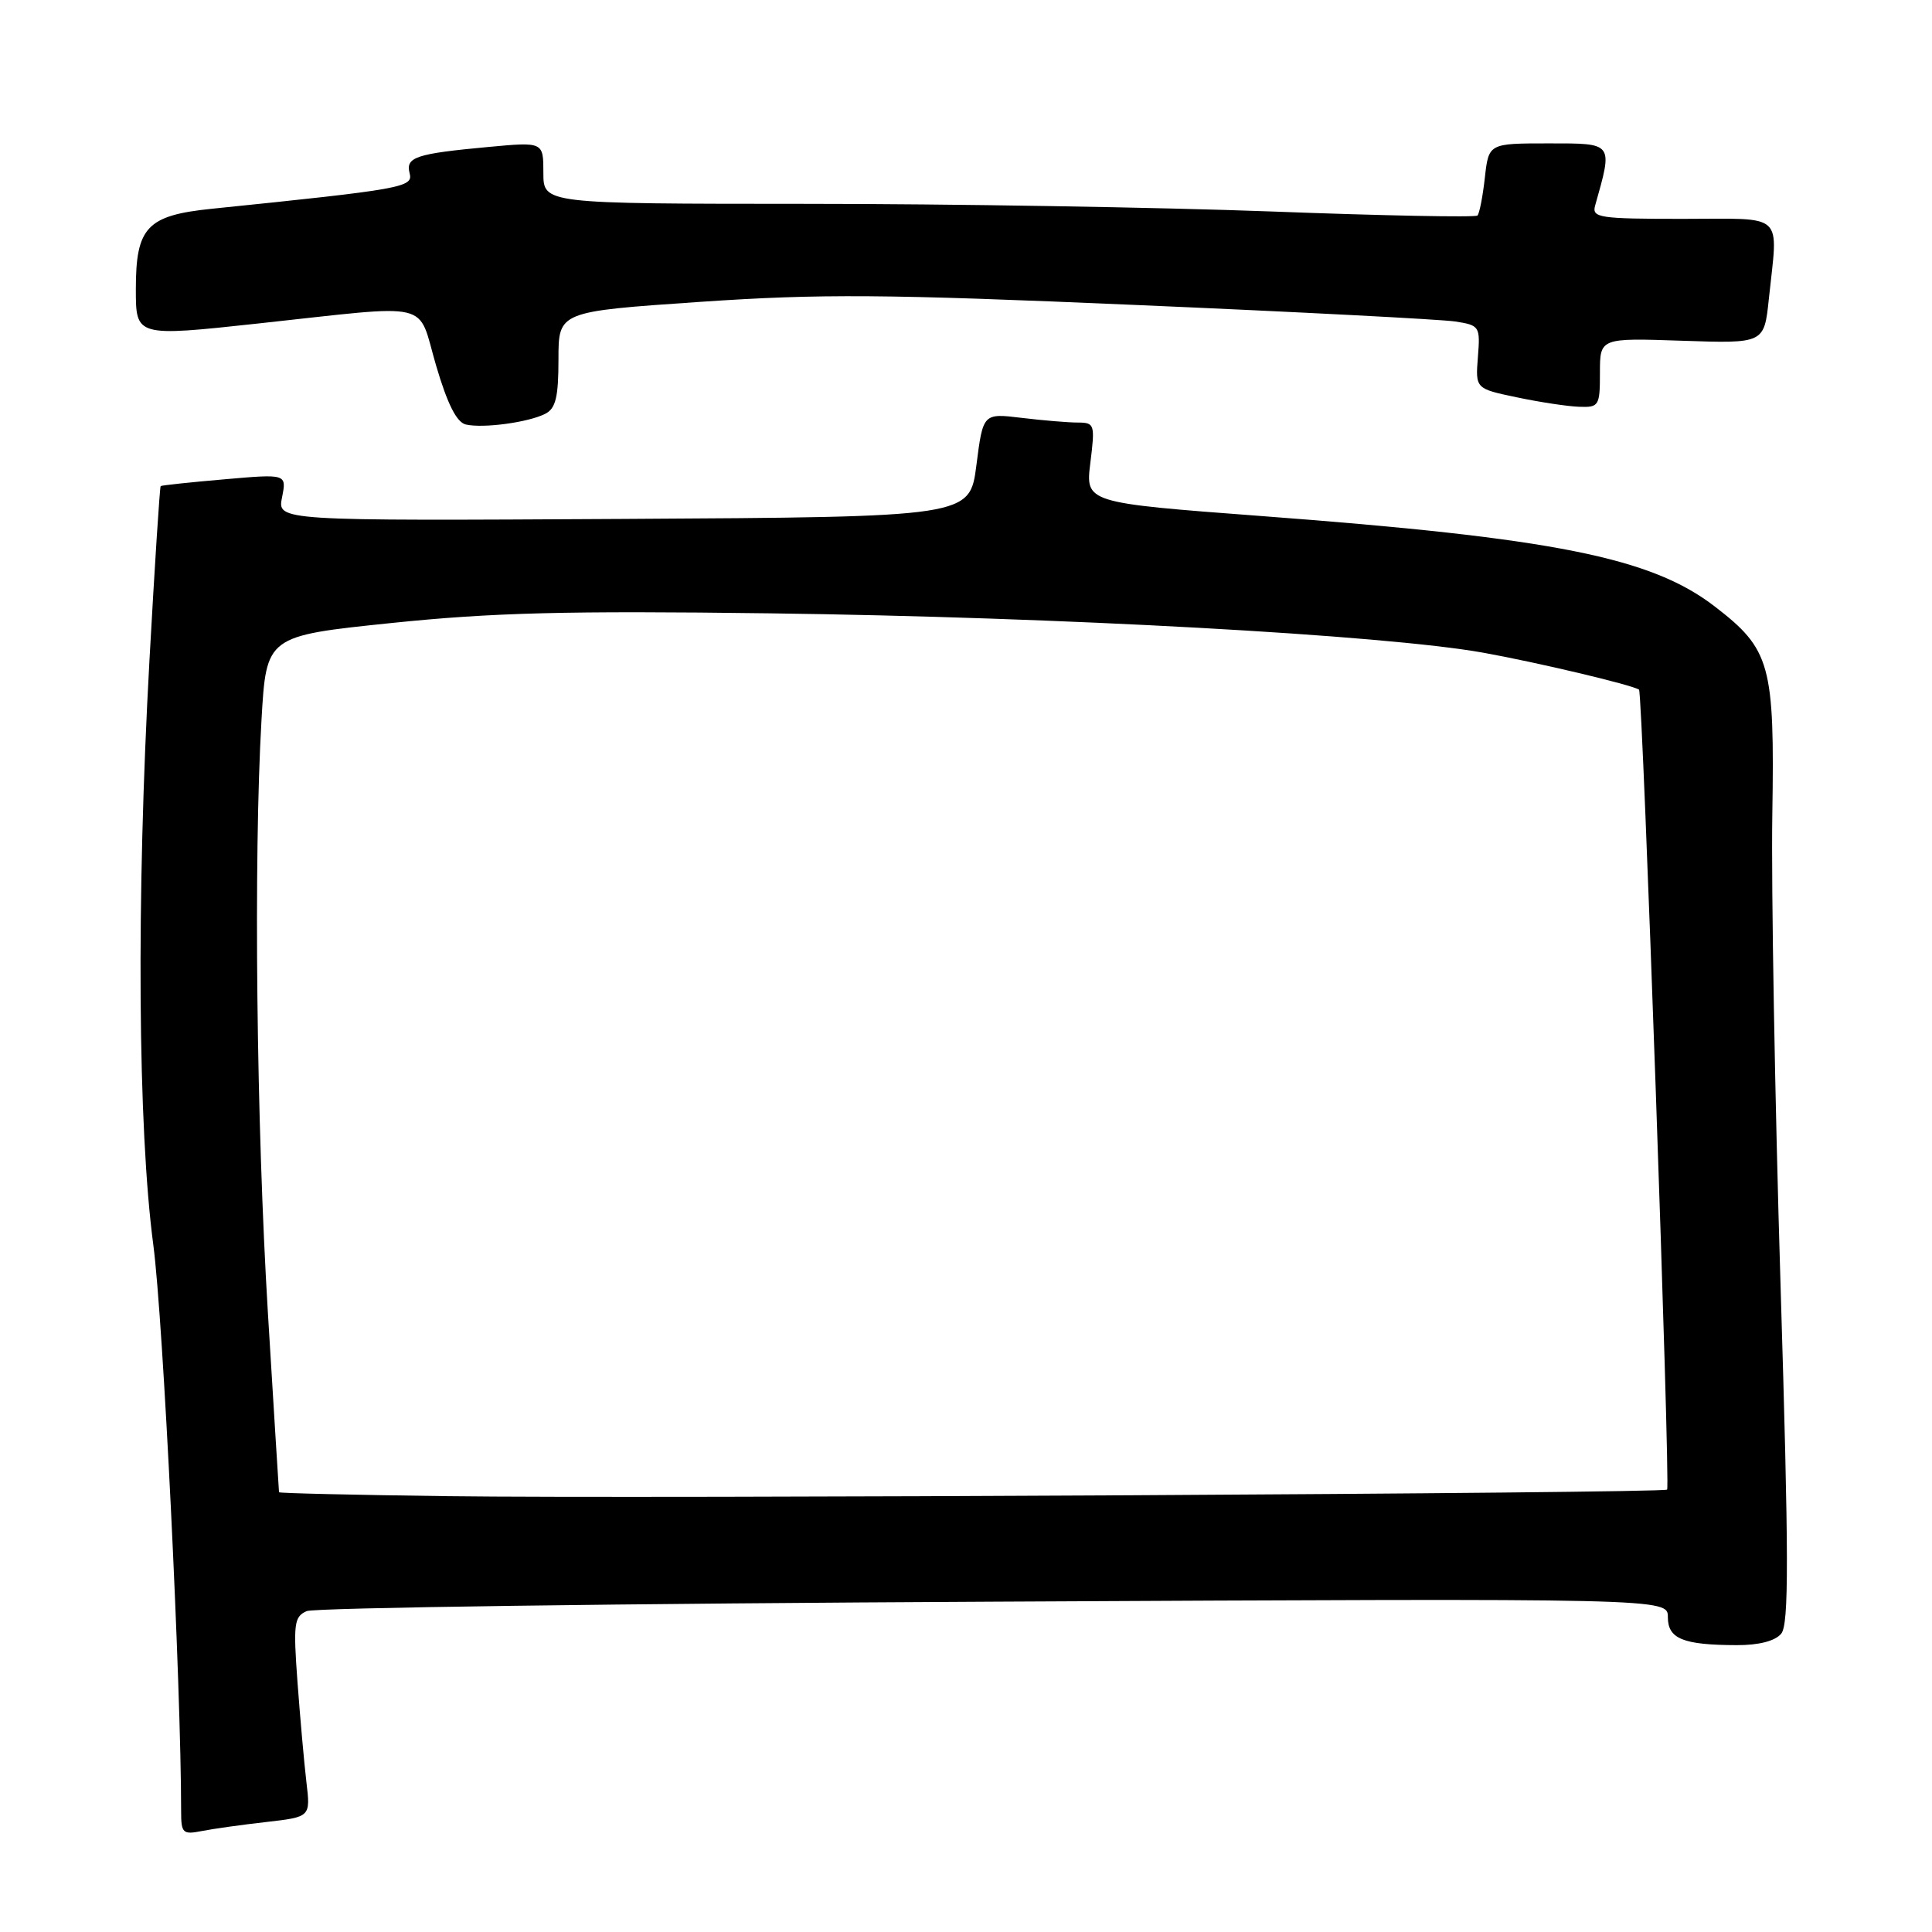 <?xml version="1.0" encoding="UTF-8" standalone="no"?>
<!DOCTYPE svg PUBLIC "-//W3C//DTD SVG 1.1//EN" "http://www.w3.org/Graphics/SVG/1.1/DTD/svg11.dtd" >
<svg xmlns="http://www.w3.org/2000/svg" xmlns:xlink="http://www.w3.org/1999/xlink" version="1.1" viewBox="0 0 256 256">
 <g >
 <path fill="currentColor"
d=" M 35.33 241.42 C 41.15 240.75 41.15 240.75 40.60 236.13 C 40.30 233.58 39.77 227.63 39.42 222.90 C 38.85 215.13 38.97 214.22 40.64 213.48 C 41.66 213.03 82.66 212.47 131.75 212.23 C 221.00 211.78 221.00 211.78 221.00 214.28 C 221.00 217.15 223.01 217.97 230.13 217.99 C 233.07 218.00 235.22 217.44 236.02 216.47 C 237.05 215.23 237.03 206.37 235.93 170.22 C 235.18 145.62 234.69 117.62 234.84 108.00 C 235.16 88.02 234.61 86.05 227.20 80.35 C 218.77 73.86 205.88 71.29 167.16 68.38 C 143.82 66.62 143.82 66.62 144.48 61.31 C 145.11 56.23 145.04 56.00 142.82 55.99 C 141.54 55.99 138.20 55.71 135.38 55.37 C 130.26 54.75 130.26 54.75 129.38 61.63 C 128.50 68.50 128.50 68.50 82.62 68.76 C 36.75 69.02 36.75 69.02 37.37 65.91 C 37.99 62.79 37.99 62.79 29.75 63.51 C 25.21 63.90 21.40 64.31 21.29 64.41 C 21.17 64.51 20.50 74.92 19.80 87.55 C 18.06 119.06 18.26 149.48 20.32 165.00 C 21.62 174.87 24.00 223.31 24.00 240.01 C 24.00 242.91 24.22 243.12 26.75 242.62 C 28.26 242.32 32.12 241.78 35.33 241.42 Z  M 72.25 54.83 C 73.64 54.12 74.00 52.62 74.00 47.60 C 74.00 41.28 74.00 41.28 92.75 40.00 C 108.80 38.91 117.12 38.97 150.50 40.41 C 171.95 41.33 191.00 42.32 192.83 42.60 C 196.06 43.10 196.15 43.25 195.83 47.31 C 195.50 51.50 195.50 51.50 201.00 52.65 C 204.03 53.29 207.74 53.85 209.25 53.90 C 211.87 54.00 212.00 53.78 212.00 49.39 C 212.00 44.78 212.00 44.78 222.88 45.15 C 233.76 45.52 233.76 45.52 234.38 39.62 C 235.60 27.96 236.72 29.00 222.93 29.00 C 211.92 29.00 210.91 28.85 211.36 27.25 C 213.73 18.84 213.85 19.00 205.21 19.00 C 197.26 19.00 197.26 19.00 196.75 23.55 C 196.47 26.05 196.03 28.31 195.77 28.56 C 195.51 28.82 183.20 28.58 168.40 28.02 C 153.61 27.47 125.86 27.01 106.75 27.01 C 72.00 27.00 72.00 27.00 72.00 22.90 C 72.00 18.80 72.00 18.80 64.75 19.47 C 55.05 20.37 53.72 20.82 54.28 22.97 C 54.77 24.82 53.38 25.07 28.09 27.66 C 19.47 28.54 18.00 30.10 18.00 38.31 C 18.00 44.62 18.00 44.62 34.25 42.86 C 57.74 40.32 55.23 39.73 57.78 48.42 C 59.29 53.55 60.51 55.97 61.73 56.25 C 64.03 56.78 70.02 55.97 72.25 54.83 Z  M 59.25 198.25 C 47.01 198.09 36.98 197.86 36.97 197.73 C 36.95 197.60 36.29 186.93 35.50 174.00 C 33.98 149.00 33.59 113.71 34.65 95.39 C 35.29 84.27 35.29 84.27 51.89 82.55 C 65.26 81.17 75.03 80.92 102.00 81.27 C 140.53 81.77 183.42 84.14 196.50 86.48 C 203.64 87.76 216.21 90.74 217.18 91.38 C 217.66 91.70 221.36 196.99 220.90 197.38 C 220.32 197.87 85.63 198.60 59.25 198.25 Z "/>
</g>
</svg>